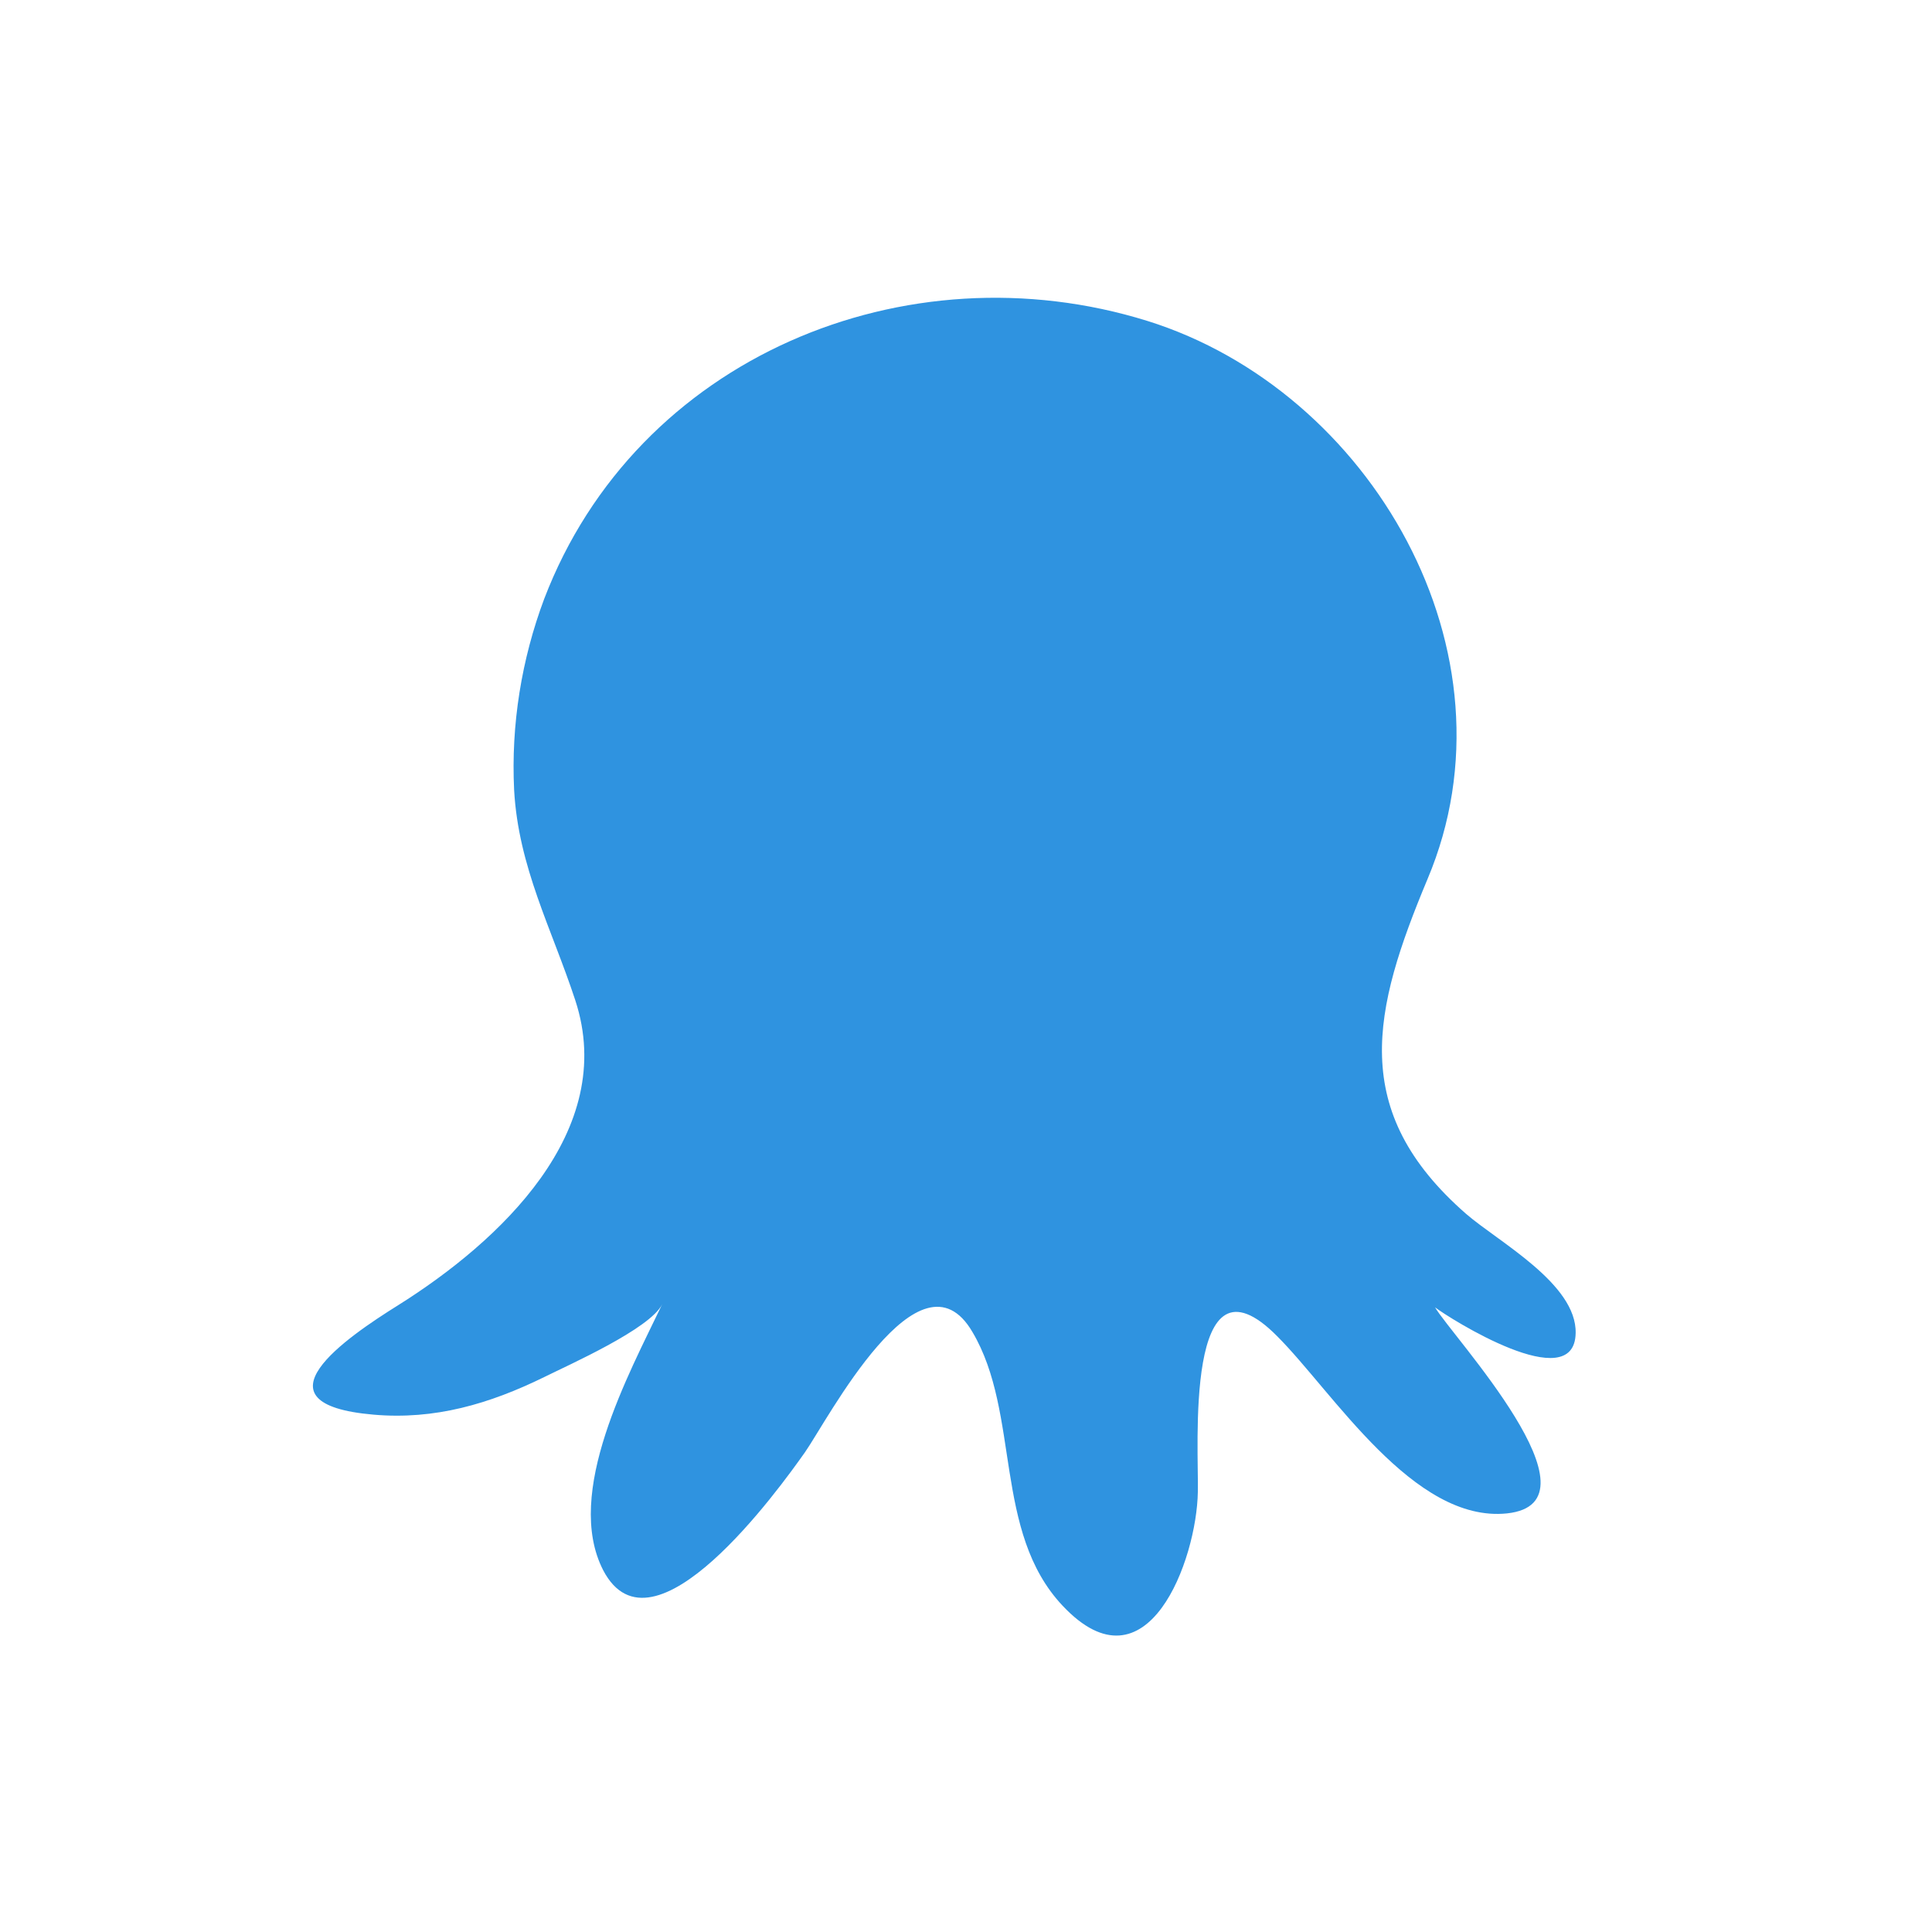 <?xml version="1.0" encoding="utf-8"?>
<!-- Generator: Adobe Illustrator 24.0.2, SVG Export Plug-In . SVG Version: 6.00 Build 0)  -->
<svg version="1.1" id="Layer_1" xmlns="http://www.w3.org/2000/svg" xmlns:xlink="http://www.w3.org/1999/xlink" x="0px" y="0px"
	 viewBox="0 0 180 180" style="enable-background:new 0 0 180 180;" xml:space="preserve">
<style type="text/css">
	.st0{fill:#2F93E0;}
</style>
<path class="st0" d="M37.1,121.6c9.4-5.9,20.5-16.2,16.5-28.4c-2.2-6.7-5.3-12.4-5.7-19.6c-0.3-6.1,0.7-12.2,2.8-17.8
	c8.6-22.5,33.7-32.9,56.2-25.9c20.8,6.5,35,30.9,26.1,52c-5.1,12.2-7.4,21.6,3.6,31.2c3,2.6,10.3,6.5,10.2,11.1
	c-0.1,6-11.8-1.4-13.1-2.4c1.5,2.6,16.1,18.2,6.7,19.2c-8.7,0.9-16.2-11.3-21.4-16.5c-8.7-8.8-7.3,10.5-7.4,14.5
	c-0.1,6.3-4.7,19-12.6,10.6c-6.5-6.9-3.9-17.9-8.4-25.5c-4.9-8.4-13.5,8.2-15.6,11.2c-2.4,3.4-14.2,19.8-18.8,11
	c-3.7-7.2,2.4-18.3,5.5-24.8c-1.1,2.3-8.8,5.7-11,6.8c-5.1,2.5-10.2,4-15.9,3.5C23.2,130.8,32.3,124.6,37.1,121.6z"/>
</svg>
